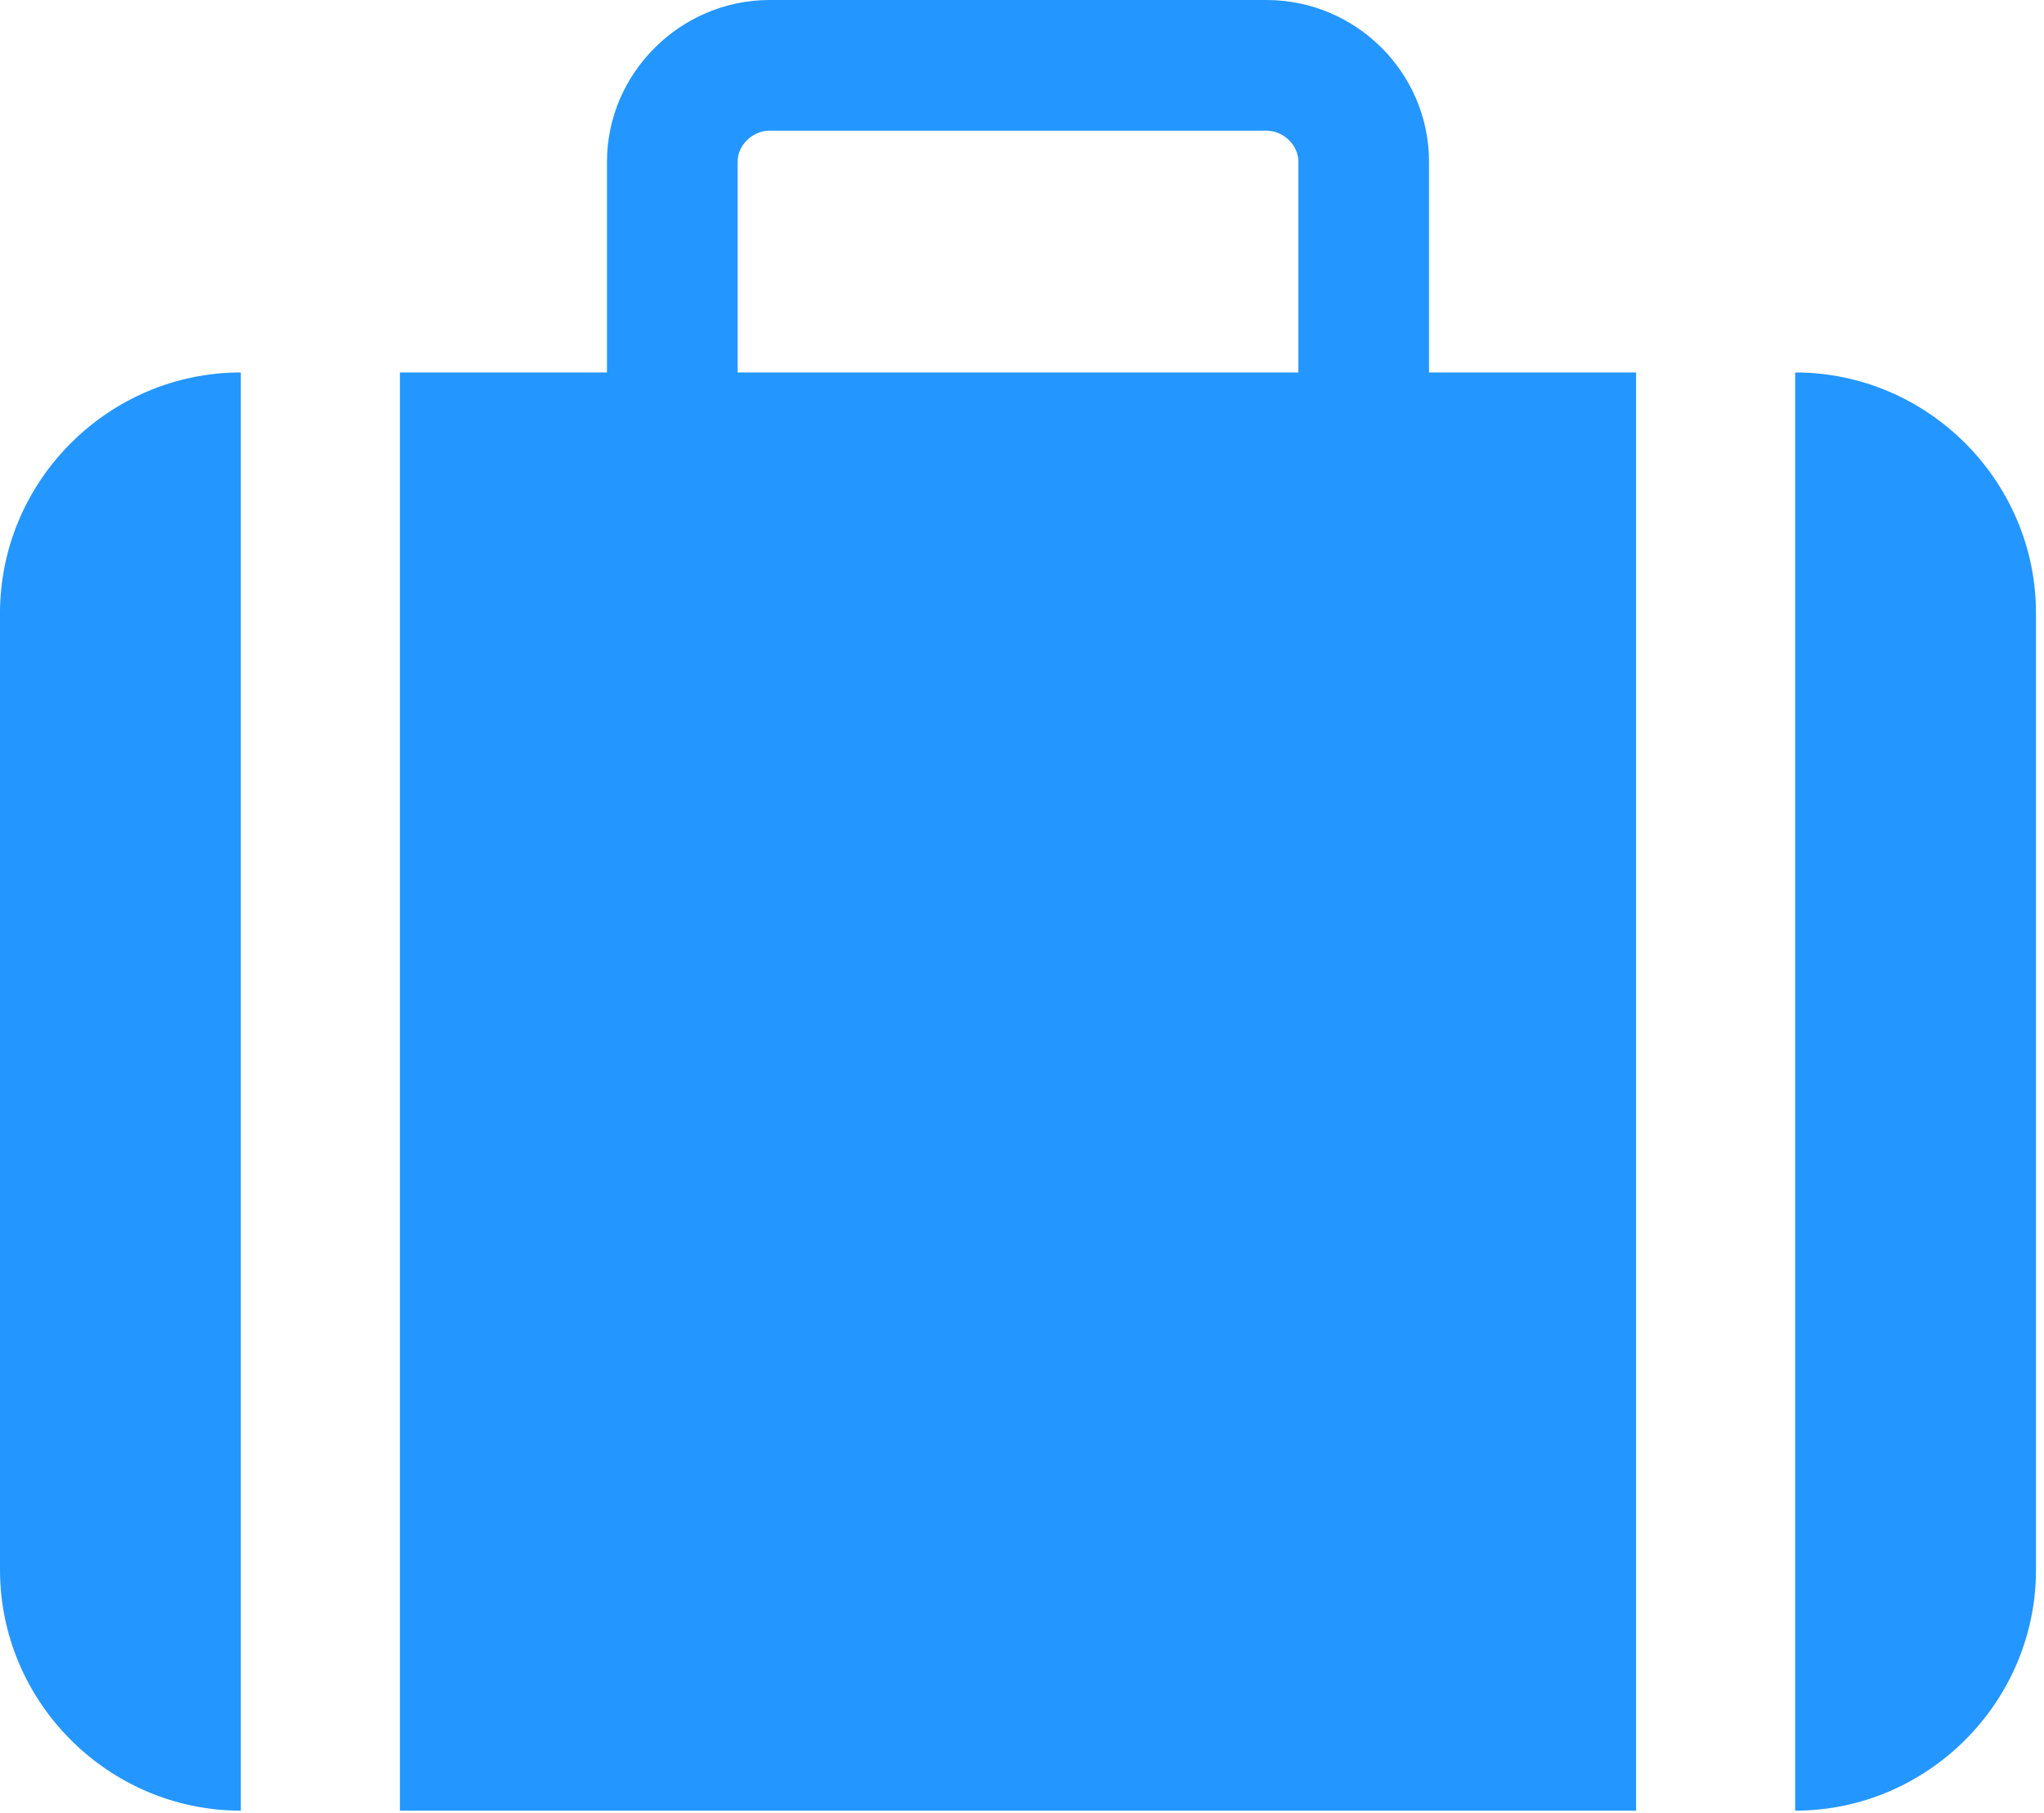 <svg width="230" height="204" viewBox="0 0 230 204" fill="none" xmlns="http://www.w3.org/2000/svg">
<path d="M27.1 41.9C12.2 41.9 0 54.1 0 69V176.6C0 191.5 12.2 203.7 27.1 203.7V41.9ZM202 203.7C216.9 203.7 229.1 191.5 229.1 176.6V69C229.1 54.1 216.9 41.9 202 41.9V203.7ZM83 18.2C83 16.3 84.7 14.7 86.6 14.7H142.5C144.4 14.7 146.1 16.3 146.1 18.2V41.9H83V18.2ZM45 203.7H184.1V41.9H160.8V18.2C160.8 8.2 152.6 0 142.5 0H86.6C76.6 0 68.3 8.2 68.3 18.2V41.9H45V203.7Z" fill="#2496FF"/>
</svg>

